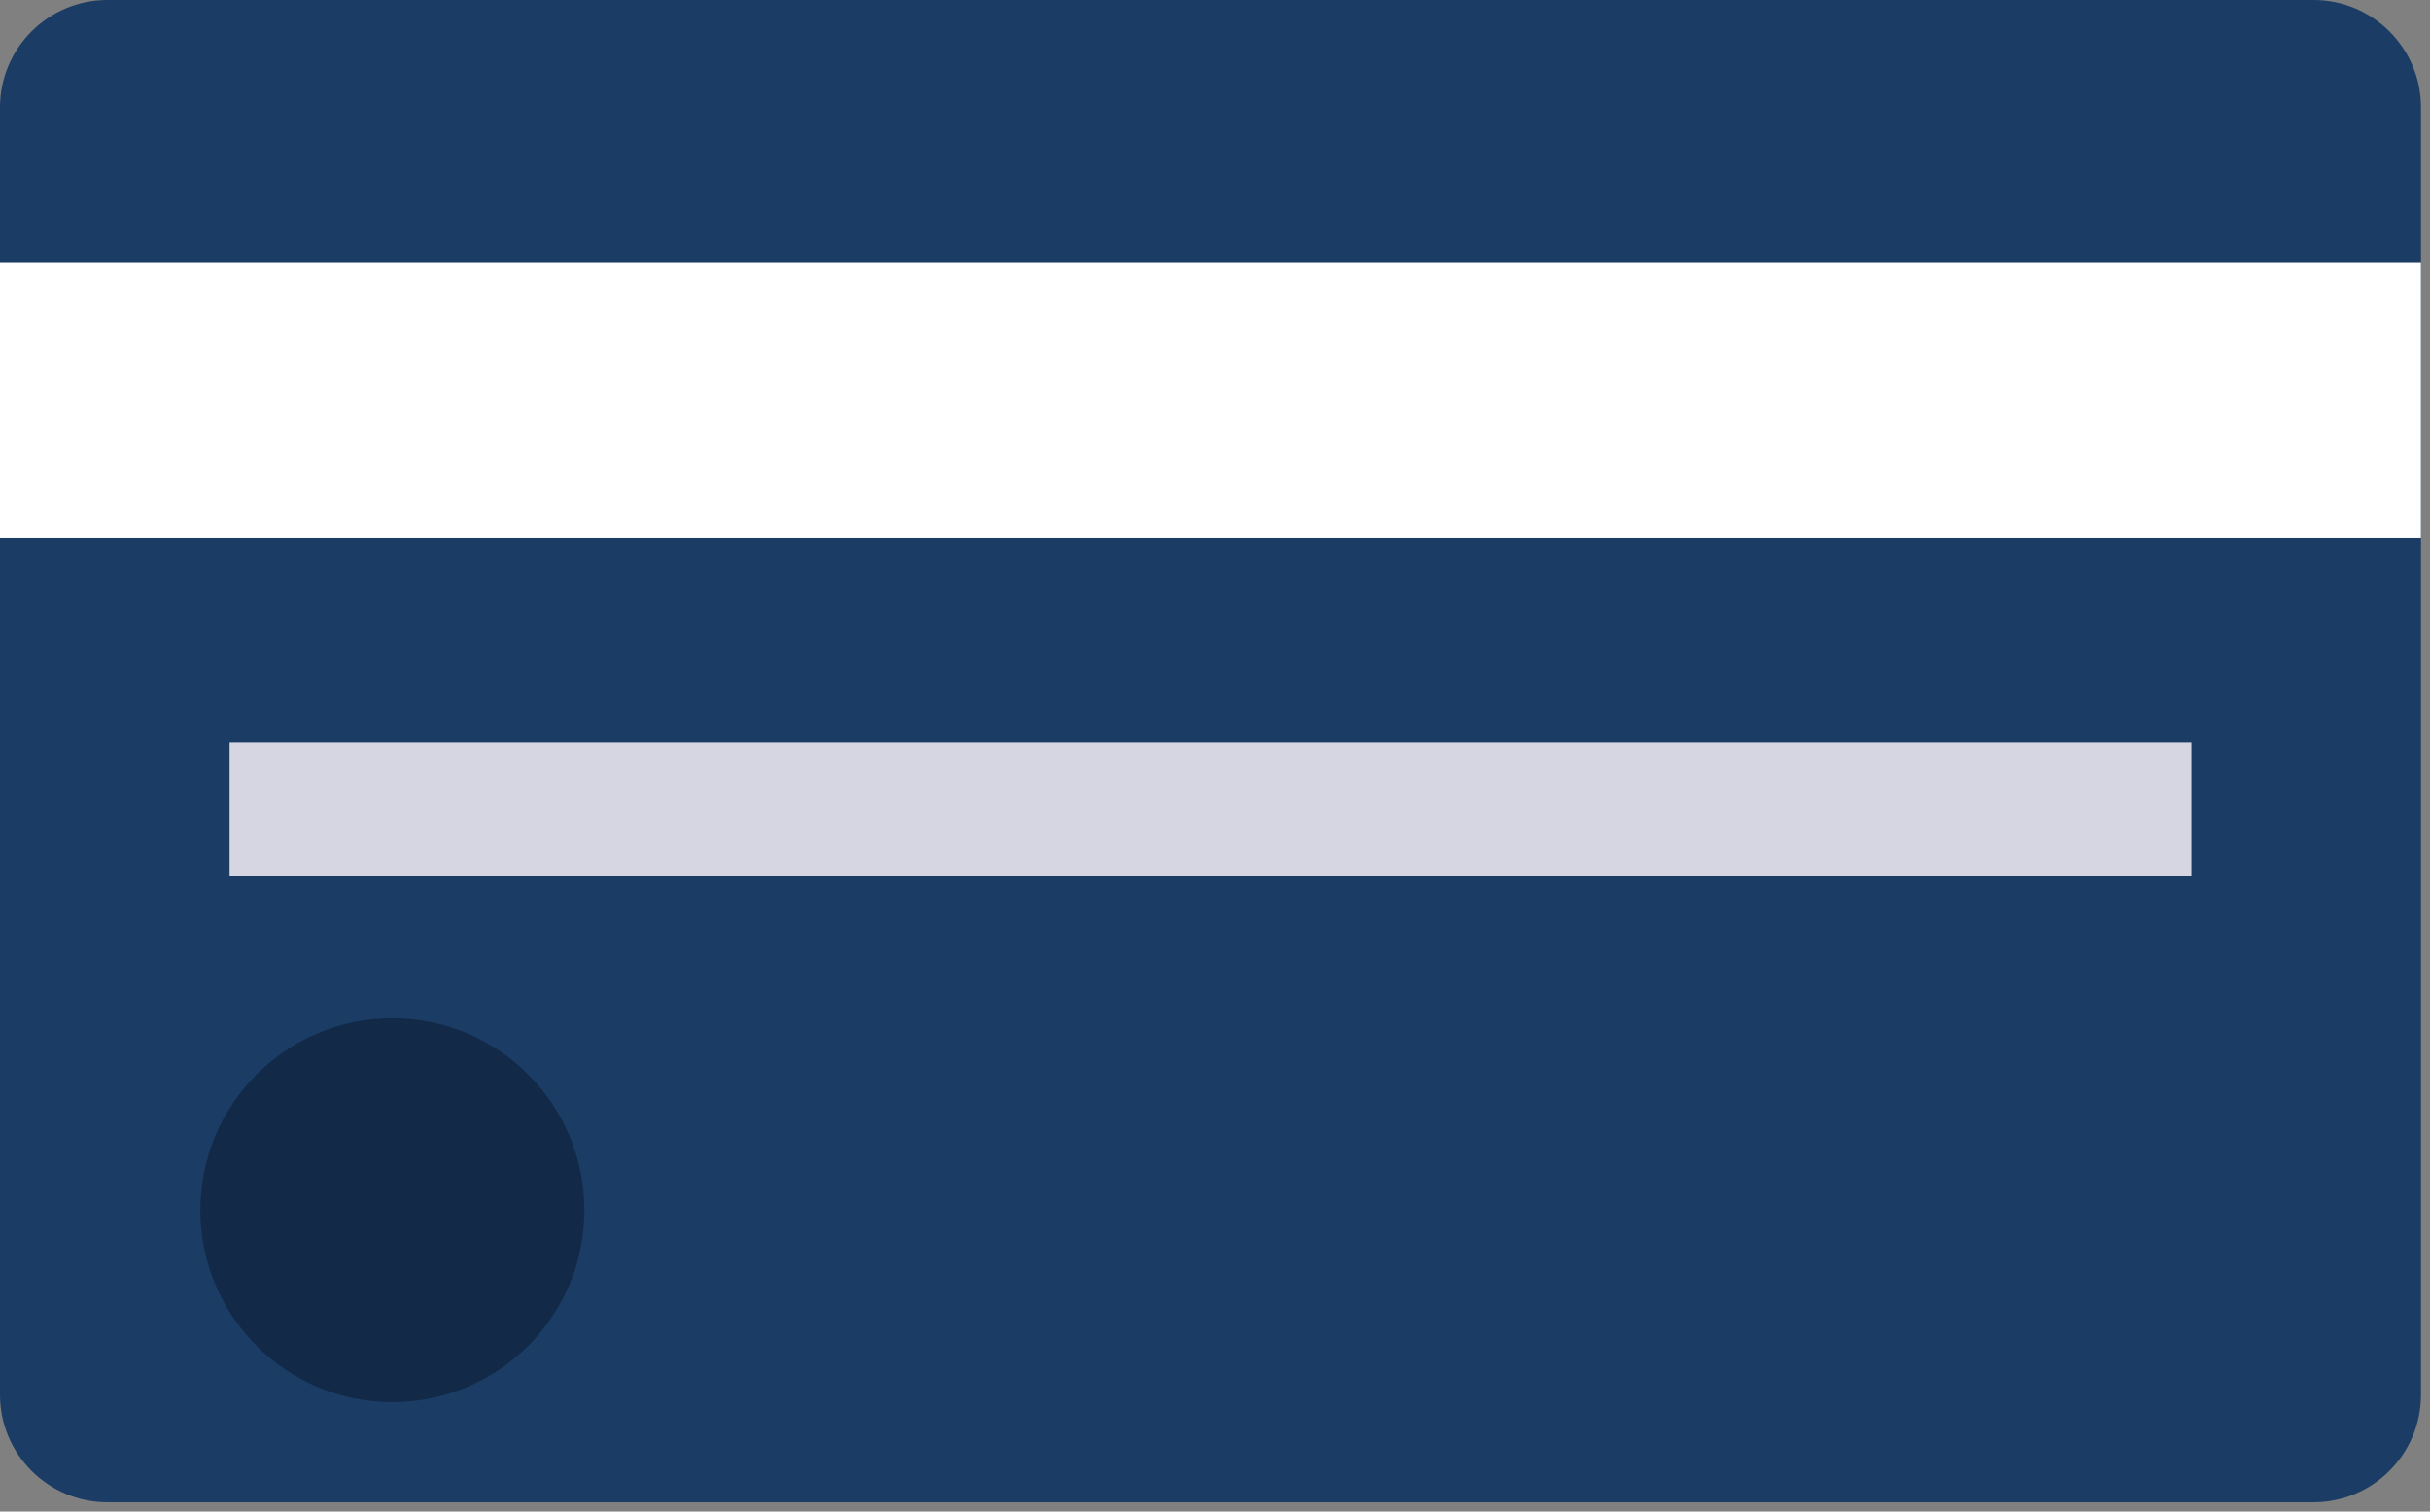 <svg width="135" height="84" viewBox="0 0 135 84" fill="none" xmlns="http://www.w3.org/2000/svg">
<rect x="0" y="0" width="135" height="84" fill="#808080" stroke="none"/>
<path d="M128.526 0H5.973C2.674 0 0 2.674 0 5.973V77.509C0 80.808 2.674 83.483 5.973 83.483H128.526C131.825 83.483 134.499 80.808 134.499 77.509V5.973C134.499 2.674 131.825 0 128.526 0Z" fill="#1A3C65"/>
<path d="M134.499 14.609H0V29.914H134.499V14.609Z" fill="#1A3C65"/>
<path d="M134.499 14.609H0V29.914H134.499V14.609Z" fill="white"/>
<path d="M121.746 41.278H12.755V48.698H121.746V41.278Z" fill="#D6D6E3"/>
<path d="M21.798 77.919C27.69 77.919 32.466 73.142 32.466 67.251C32.466 61.359 27.69 56.583 21.798 56.583C15.907 56.583 11.13 61.359 11.13 67.251C11.13 73.142 15.907 77.919 21.798 77.919Z" fill="#1A3C65"/>
<path opacity="0.3" d="M21.798 77.919C27.69 77.919 32.466 73.142 32.466 67.251C32.466 61.359 27.69 56.583 21.798 56.583C15.907 56.583 11.13 61.359 11.13 67.251C11.13 73.142 15.907 77.919 21.798 77.919Z" fill="black"/>
</svg>
